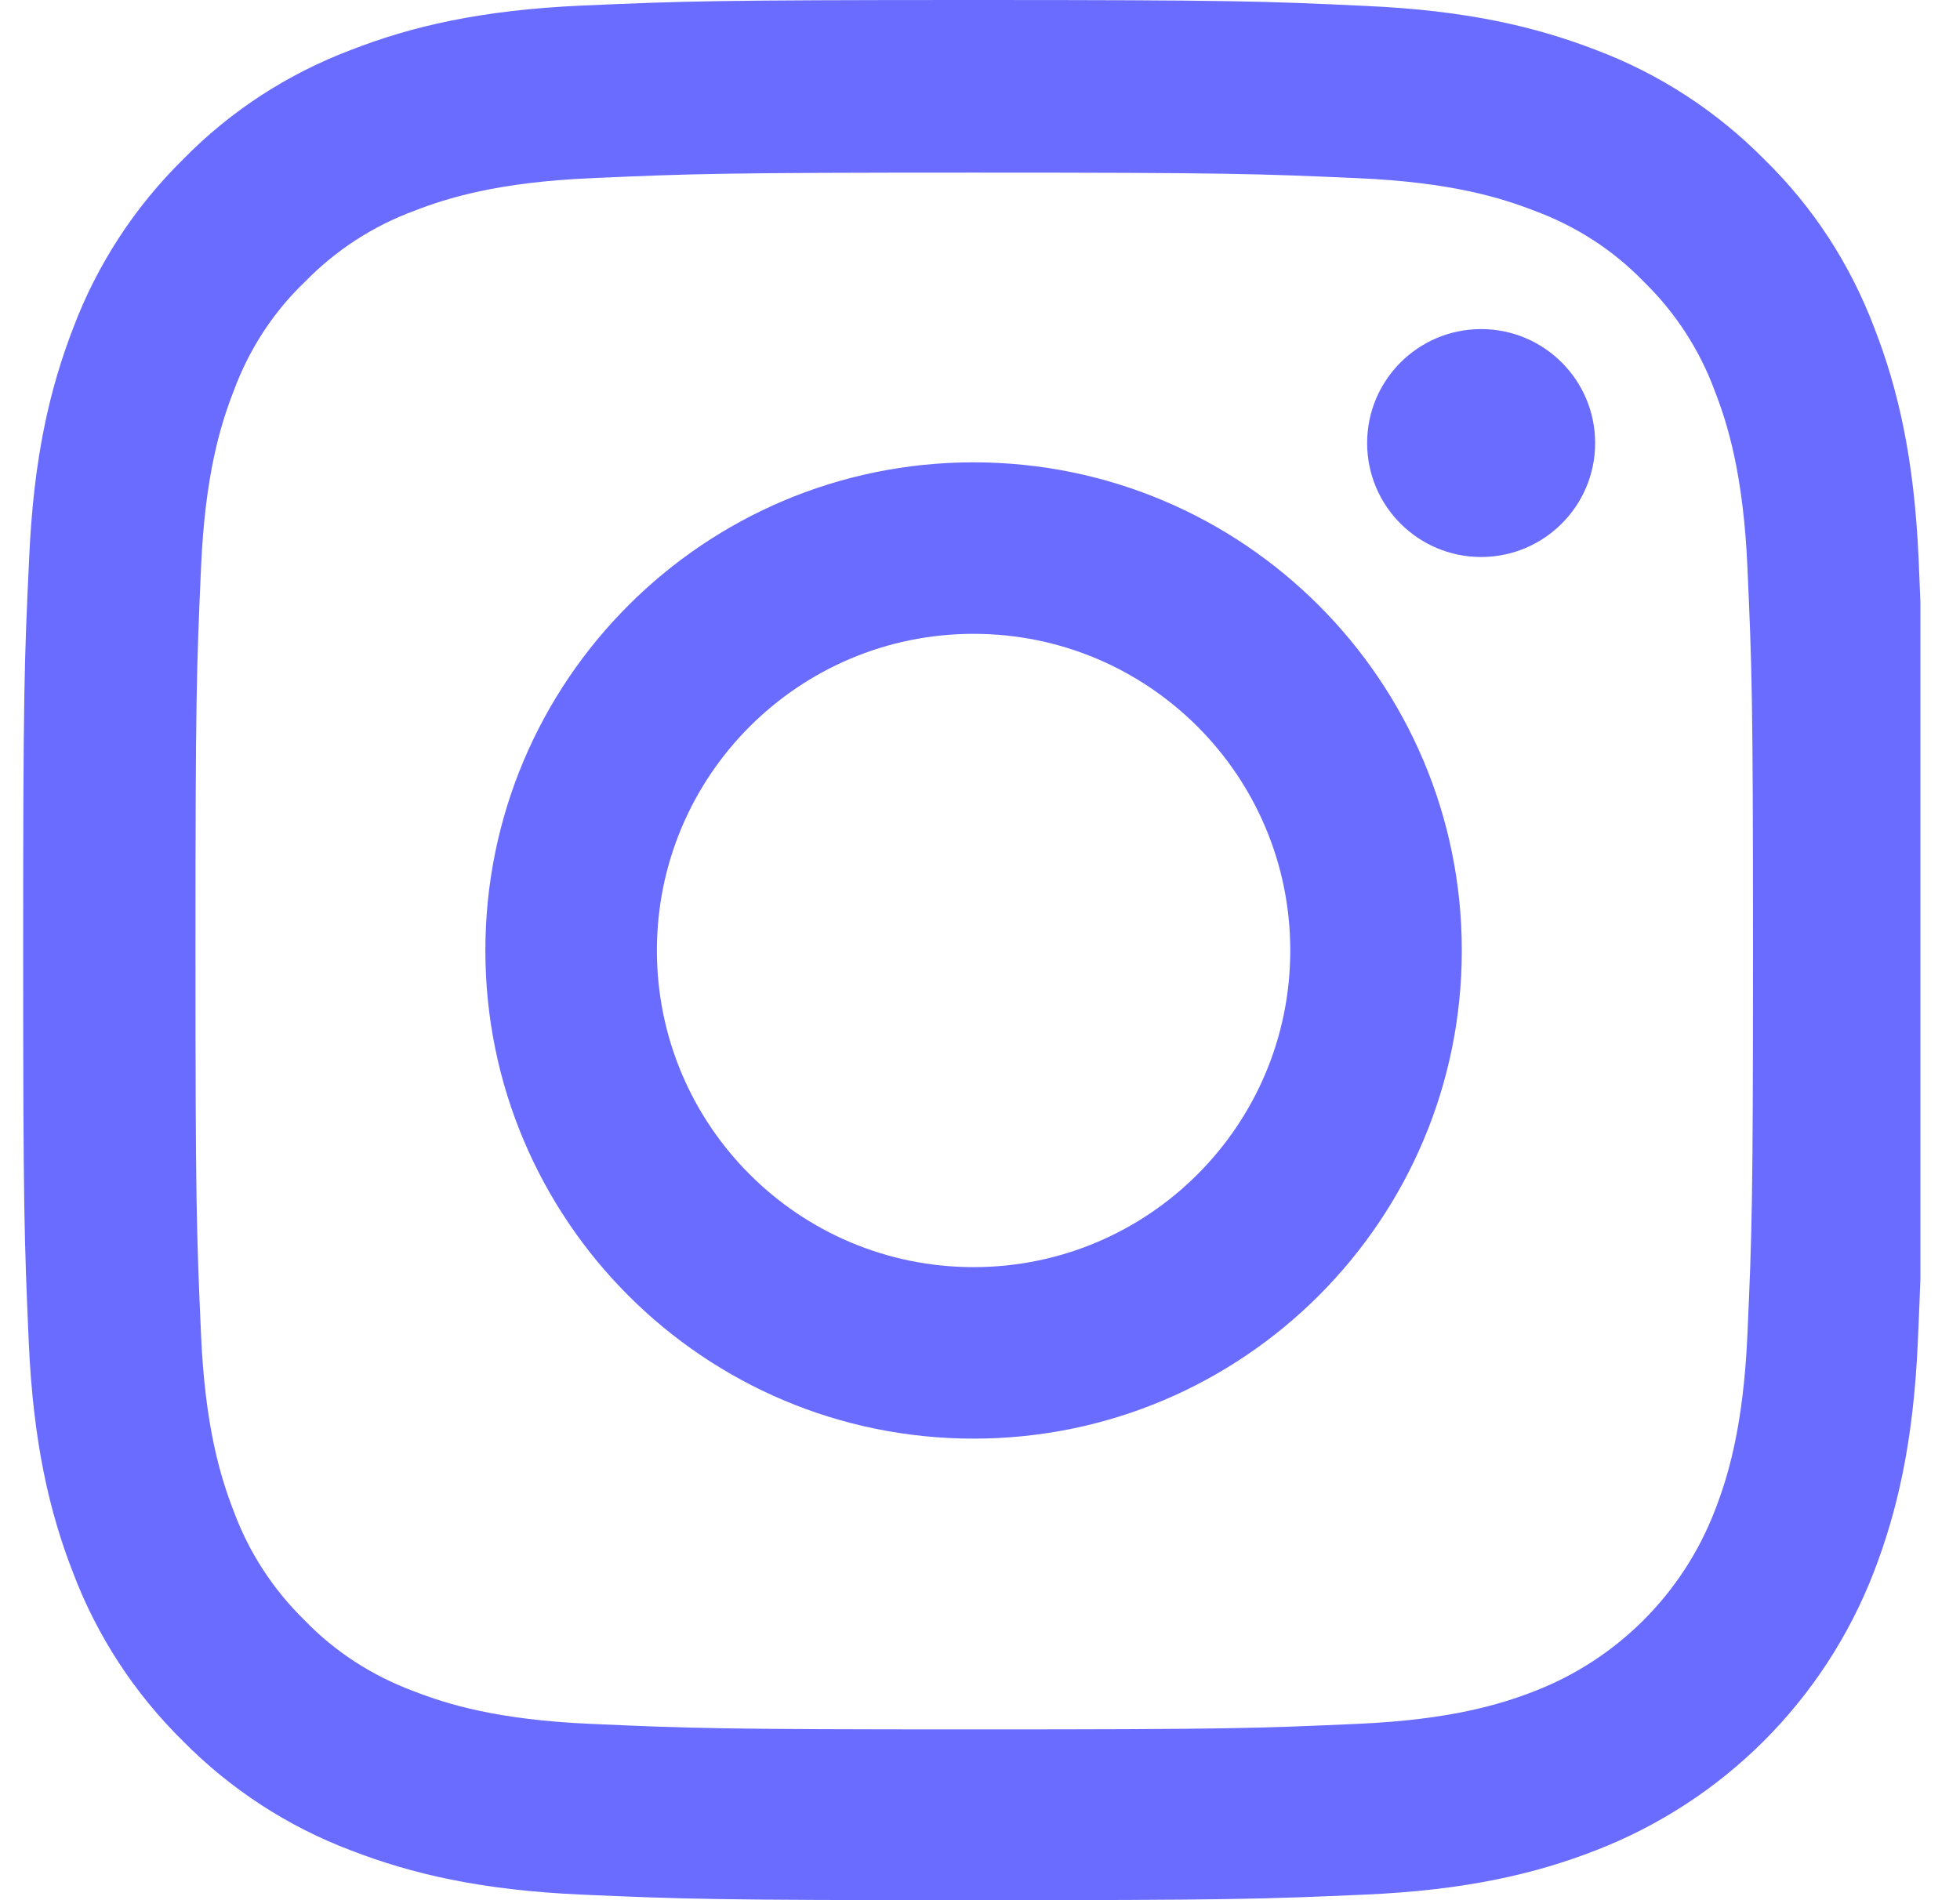 <svg width="33" height="32" viewBox="0 0 33 32" fill="none" xmlns="http://www.w3.org/2000/svg">
<g clip-path="url(#clip0_805_374)">
<path d="M32.303 9.408C32.228 7.708 31.953 6.539 31.559 5.526C31.153 4.451 30.528 3.488 29.709 2.688C28.908 1.875 27.939 1.244 26.877 0.844C25.858 0.45 24.695 0.175 22.995 0.1C21.282 0.019 20.738 0 16.393 0C12.049 0 11.505 0.019 9.798 0.094C8.098 0.169 6.929 0.444 5.917 0.838C4.841 1.244 3.879 1.869 3.078 2.688C2.266 3.488 1.635 4.457 1.234 5.52C0.84 6.539 0.565 7.702 0.491 9.402C0.409 11.115 0.39 11.659 0.39 16.003C0.39 20.348 0.409 20.892 0.484 22.598C0.559 24.299 0.834 25.467 1.228 26.48C1.635 27.555 2.266 28.518 3.078 29.318C3.879 30.131 4.848 30.762 5.91 31.162C6.929 31.556 8.092 31.831 9.792 31.906C11.499 31.981 12.043 32 16.387 32C20.732 32 21.276 31.981 22.983 31.906C24.683 31.831 25.852 31.556 26.864 31.162C27.928 30.751 28.894 30.122 29.7 29.316C30.506 28.51 31.135 27.544 31.547 26.48C31.94 25.461 32.215 24.298 32.29 22.598C32.365 20.892 32.384 20.348 32.384 16.003C32.384 11.659 32.378 11.115 32.303 9.408ZM29.421 22.473C29.352 24.036 29.09 24.88 28.871 25.442C28.333 26.837 27.227 27.943 25.833 28.481C25.27 28.7 24.42 28.962 22.863 29.03C21.176 29.106 20.669 29.124 16.4 29.124C12.13 29.124 11.618 29.106 9.936 29.03C8.373 28.962 7.529 28.7 6.967 28.481C6.273 28.224 5.641 27.818 5.129 27.287C4.598 26.768 4.191 26.143 3.935 25.449C3.716 24.886 3.453 24.036 3.385 22.48C3.31 20.792 3.291 20.285 3.291 16.016C3.291 11.746 3.31 11.233 3.385 9.552C3.453 7.989 3.716 7.145 3.935 6.583C4.191 5.889 4.598 5.257 5.135 4.745C5.654 4.213 6.279 3.807 6.973 3.551C7.536 3.332 8.386 3.069 9.942 3.001C11.63 2.926 12.137 2.907 16.406 2.907C20.682 2.907 21.188 2.926 22.87 3.001C24.433 3.069 25.277 3.332 25.839 3.551C26.533 3.807 27.164 4.213 27.677 4.745C28.208 5.263 28.615 5.889 28.871 6.583C29.09 7.145 29.352 7.995 29.421 9.552C29.496 11.24 29.515 11.746 29.515 16.016C29.515 20.285 29.496 20.785 29.421 22.473Z" fill="#696CFF"/>
<path d="M16.392 7.786C11.854 7.786 8.172 11.468 8.172 16.006C8.172 20.545 11.854 24.227 16.392 24.227C20.93 24.227 24.612 20.545 24.612 16.006C24.612 11.468 20.93 7.786 16.392 7.786ZM16.392 21.339C13.448 21.339 11.06 18.951 11.06 16.006C11.06 13.062 13.448 10.674 16.392 10.674C19.336 10.674 21.724 13.062 21.724 16.006C21.724 18.951 19.336 21.339 16.392 21.339ZM26.857 7.461C26.857 8.521 25.997 9.38 24.937 9.38C23.878 9.38 23.018 8.521 23.018 7.461C23.018 6.401 23.878 5.542 24.937 5.542C25.997 5.542 26.857 6.401 26.857 7.461Z" fill="#696CFF"/>
</g>
<defs>
<clipPath id="clip0_805_374">
<rect width="32" height="32" fill="white" transform="translate(0.333)"/>
</clipPath>
</defs>
</svg>
